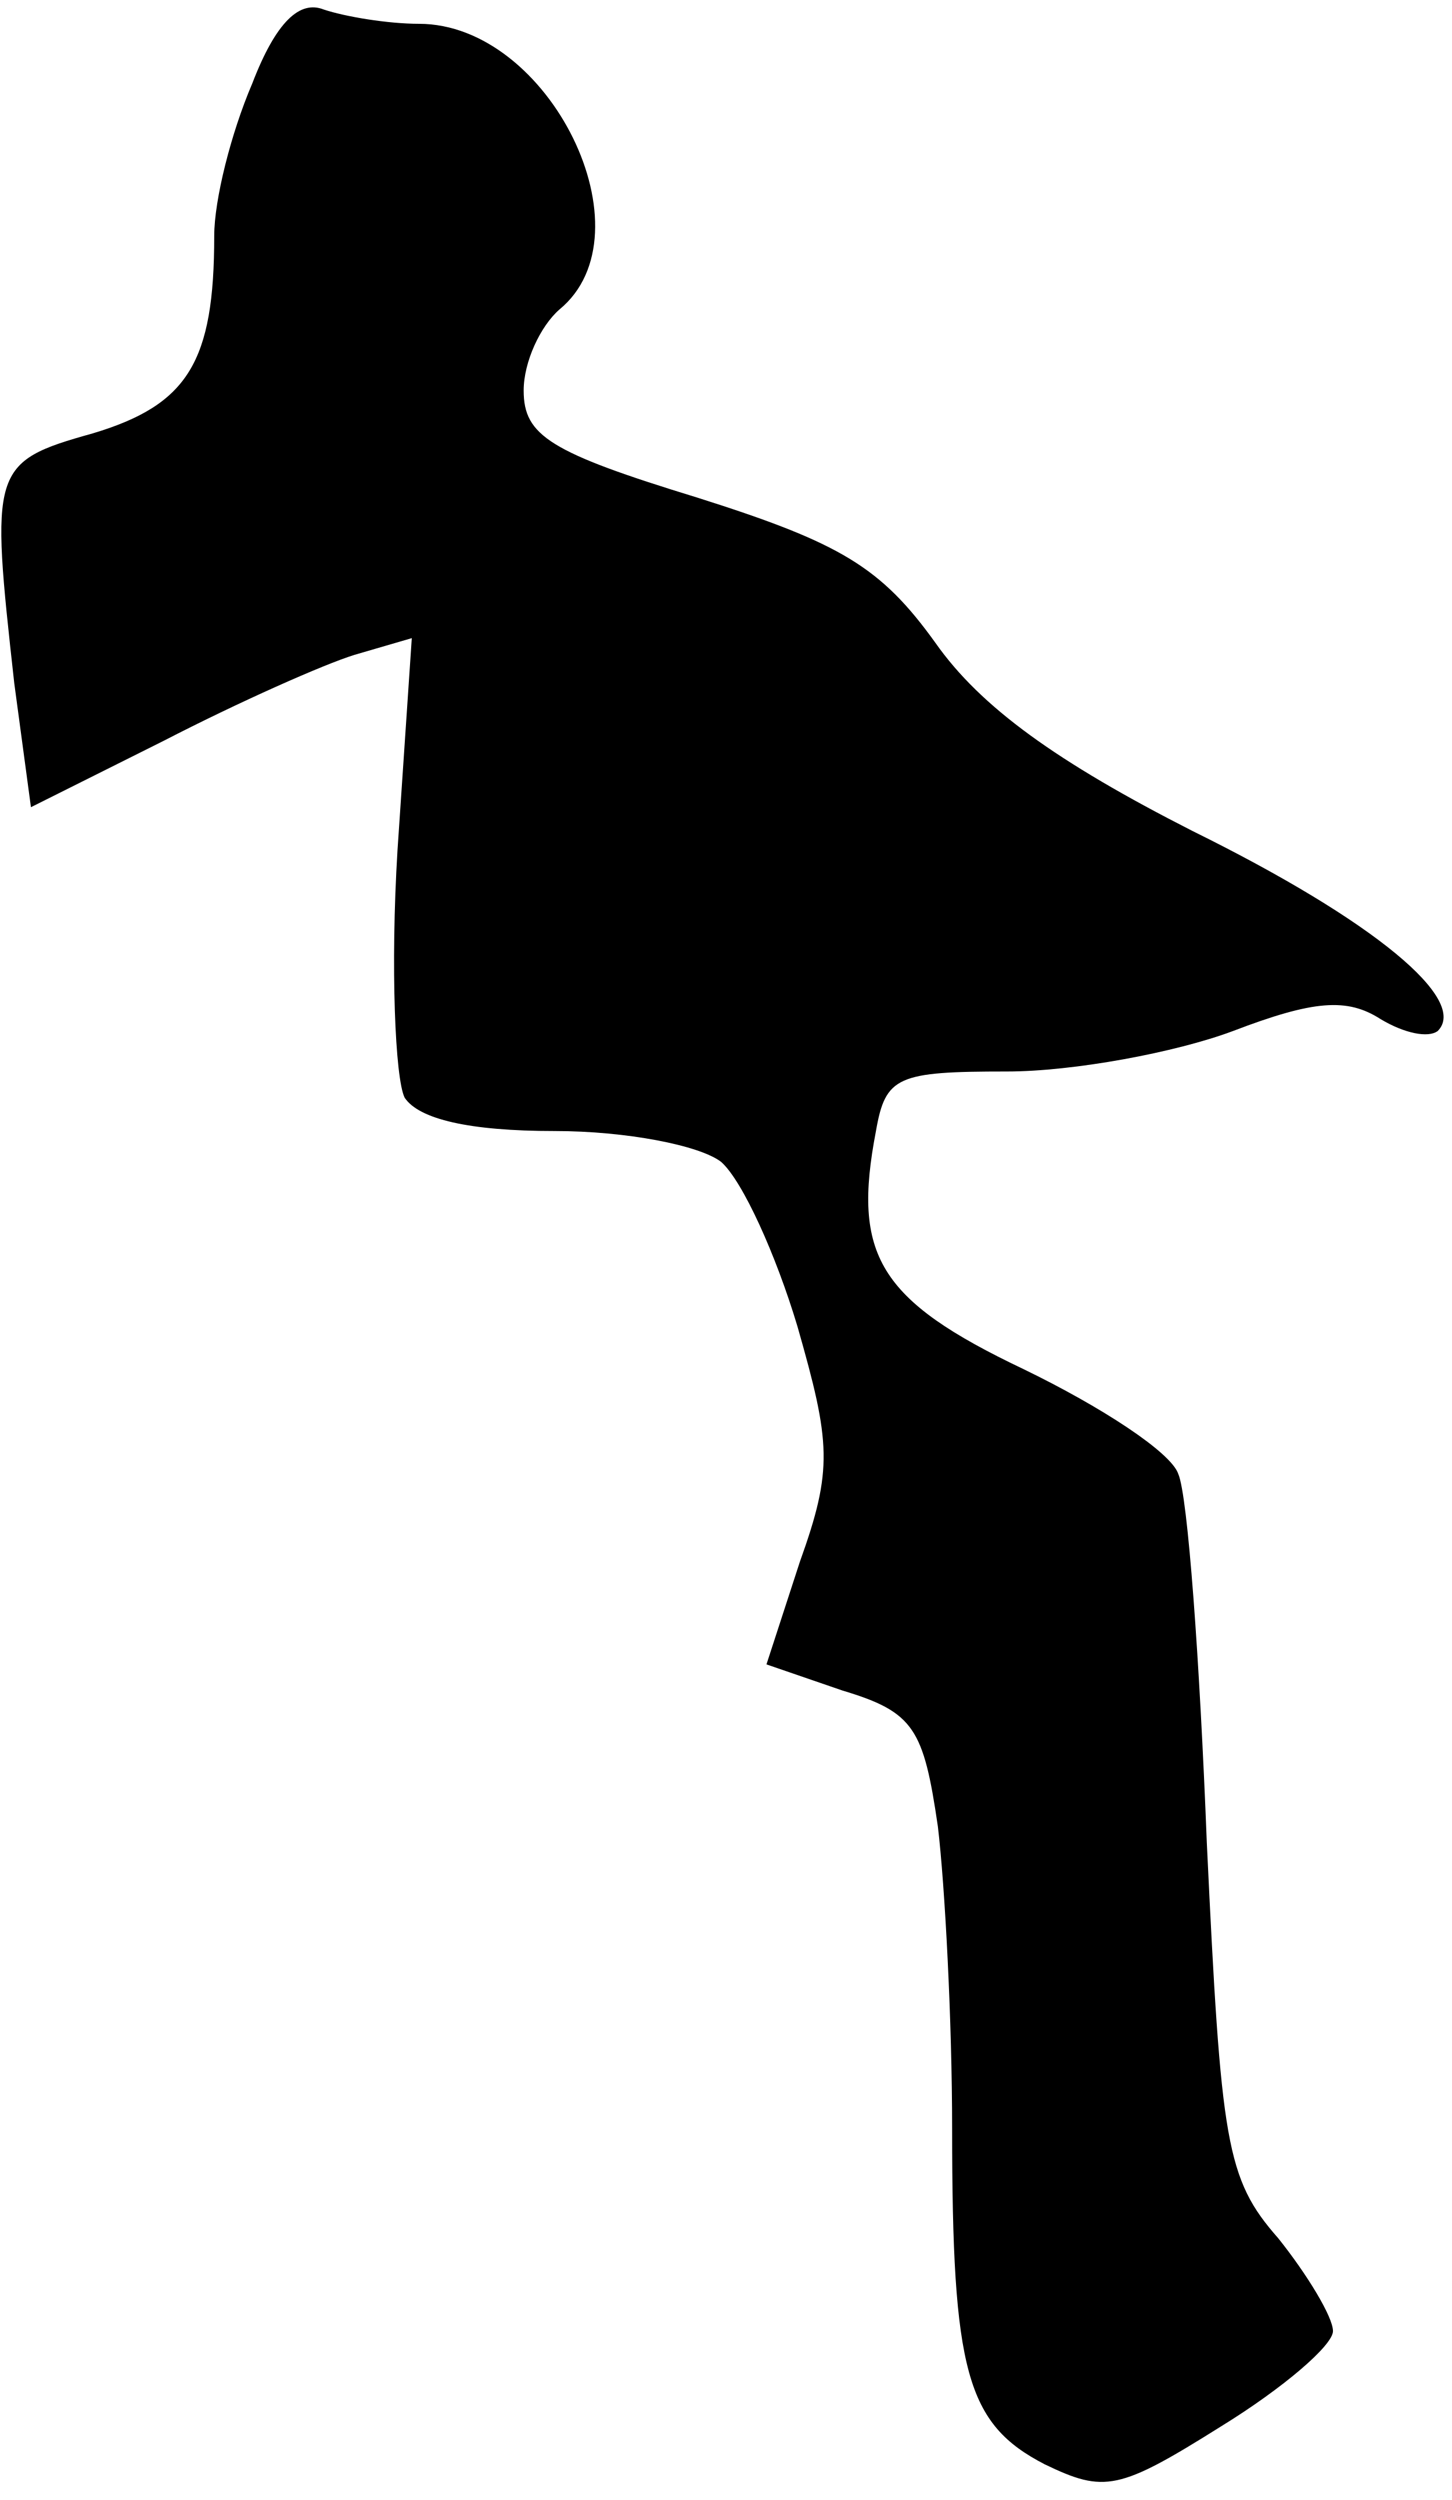 <?xml version="1.0" standalone="no"?>
<!DOCTYPE svg PUBLIC "-//W3C//DTD SVG 20010904//EN"
 "http://www.w3.org/TR/2001/REC-SVG-20010904/DTD/svg10.dtd">
<svg version="1.0" xmlns="http://www.w3.org/2000/svg"
 width="61pt" height="105pt" viewBox="0 0 61 105"
 preserveAspectRatio="xMidYMid meet">
<g transform="translate(0,105) scale(0.1,-0.1)"
fill="#000000" stroke="none">
<path fill="#000000" stroke="none" d="M106 1015 c-9 -21 -16 -49 -16 -64 0
-53 -11 -71 -51 -83 -43 -12 -43 -15 -33 -105 l7 -52 56 28 c31 16 67 32 80
36 l24 7 -6 -89 c-3 -49 -1 -96 3 -104 6 -9 27 -14 63 -14 30 0 61 -6 70 -13
9 -8 23 -39 32 -69 14 -49 15 -60 1 -99 l-14 -43 32 -11 c30 -9 34 -16 40 -57
3 -25 6 -82 6 -127 0 -102 6 -124 39 -141 25 -12 31 -11 74 16 26 16 47 34 47
40 0 6 -11 24 -23 39 -22 25 -24 40 -30 166 -3 77 -8 146 -12 155 -3 9 -32 28
-65 44 -61 29 -72 48 -62 100 4 23 9 25 55 25 28 0 71 8 95 17 34 13 48 14 62
5 10 -6 20 -8 24 -5 13 13 -26 46 -103 84 -57 29 -89 52 -108 79 -23 32 -40
42 -100 61 -62 19 -73 26 -73 45 0 12 7 27 15 34 39 32 -4 120 -59 120 -13 0
-31 3 -40 6 -10 4 -20 -5 -30 -31z"/>
</g>
</svg>
